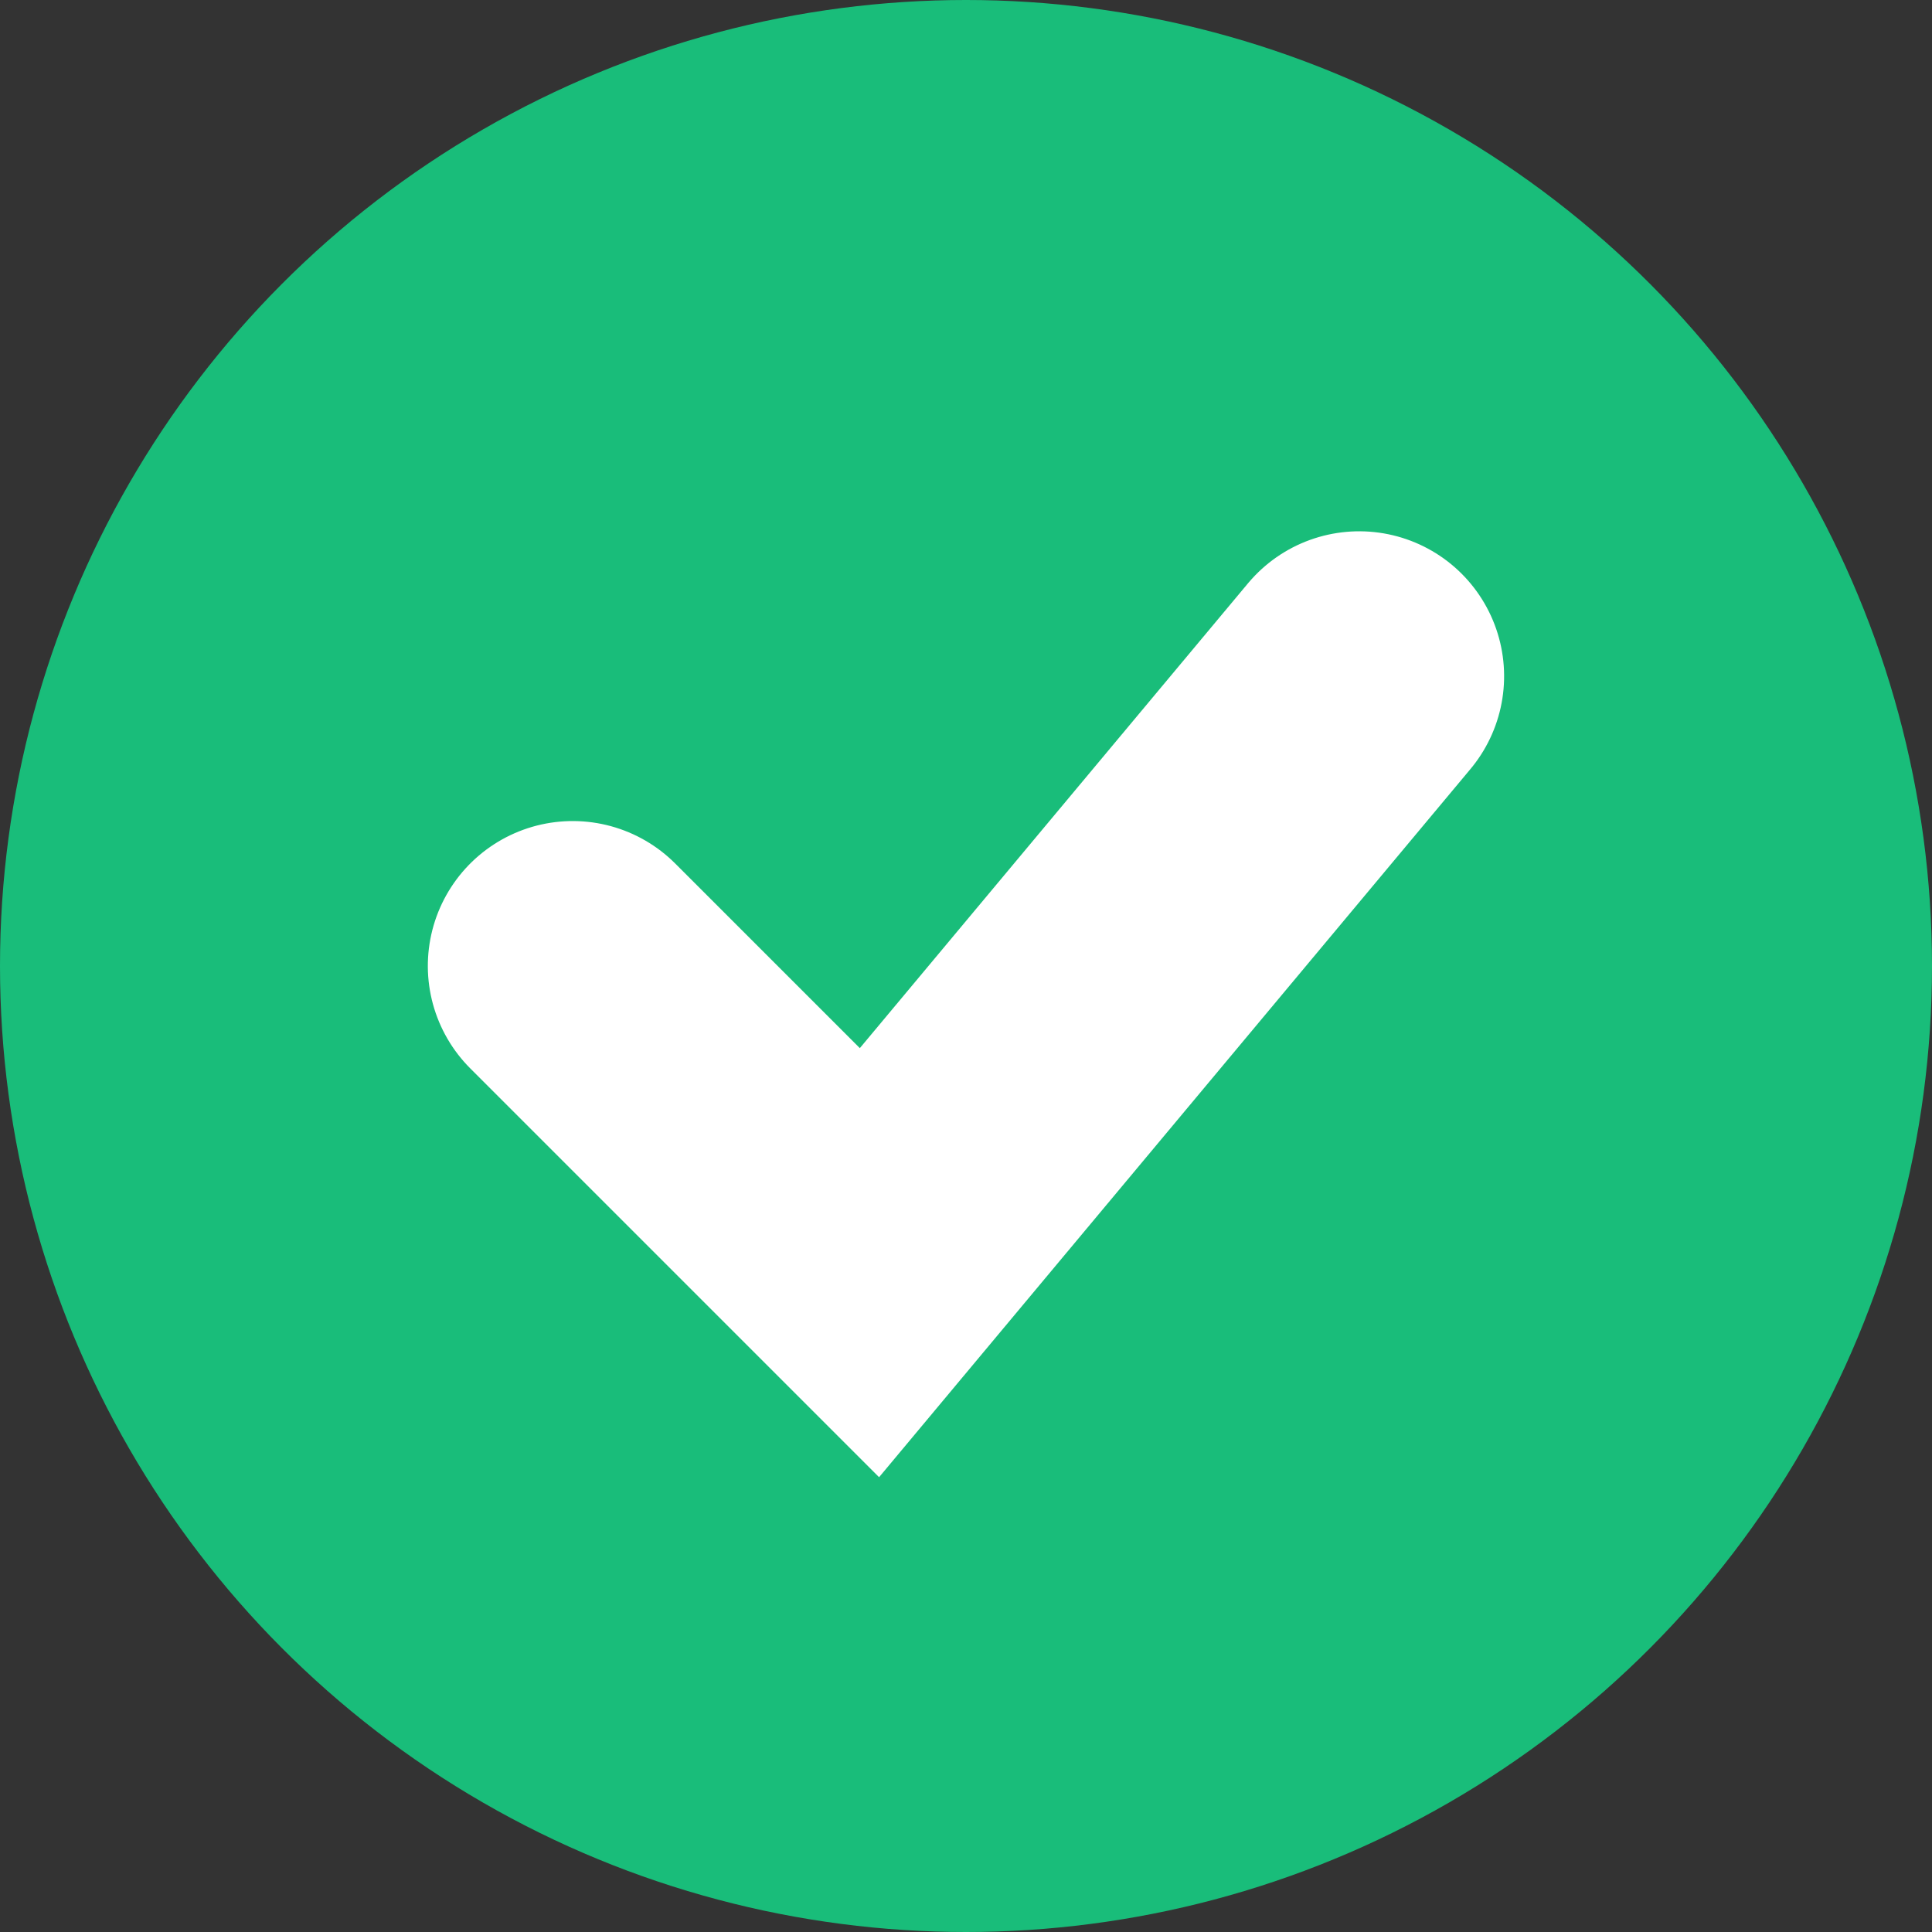 <svg xmlns="http://www.w3.org/2000/svg" width="20" height="20" viewBox="0 0 20 20">
  <rect x="0" y="0" width="20" height="20" fill="#333333" stroke="none"/>
  <g fill="none" fill-rule="evenodd">
    <circle cx="10" cy="10" r="10" fill="#19BD7A"/>
    <polyline stroke="#FFF" stroke-linecap="round" stroke-width="3" points="14.189 10.214 6.311 10.922 6.311 6.578" transform="rotate(-45 10.25 8.75)"/>
  </g>
</svg>
